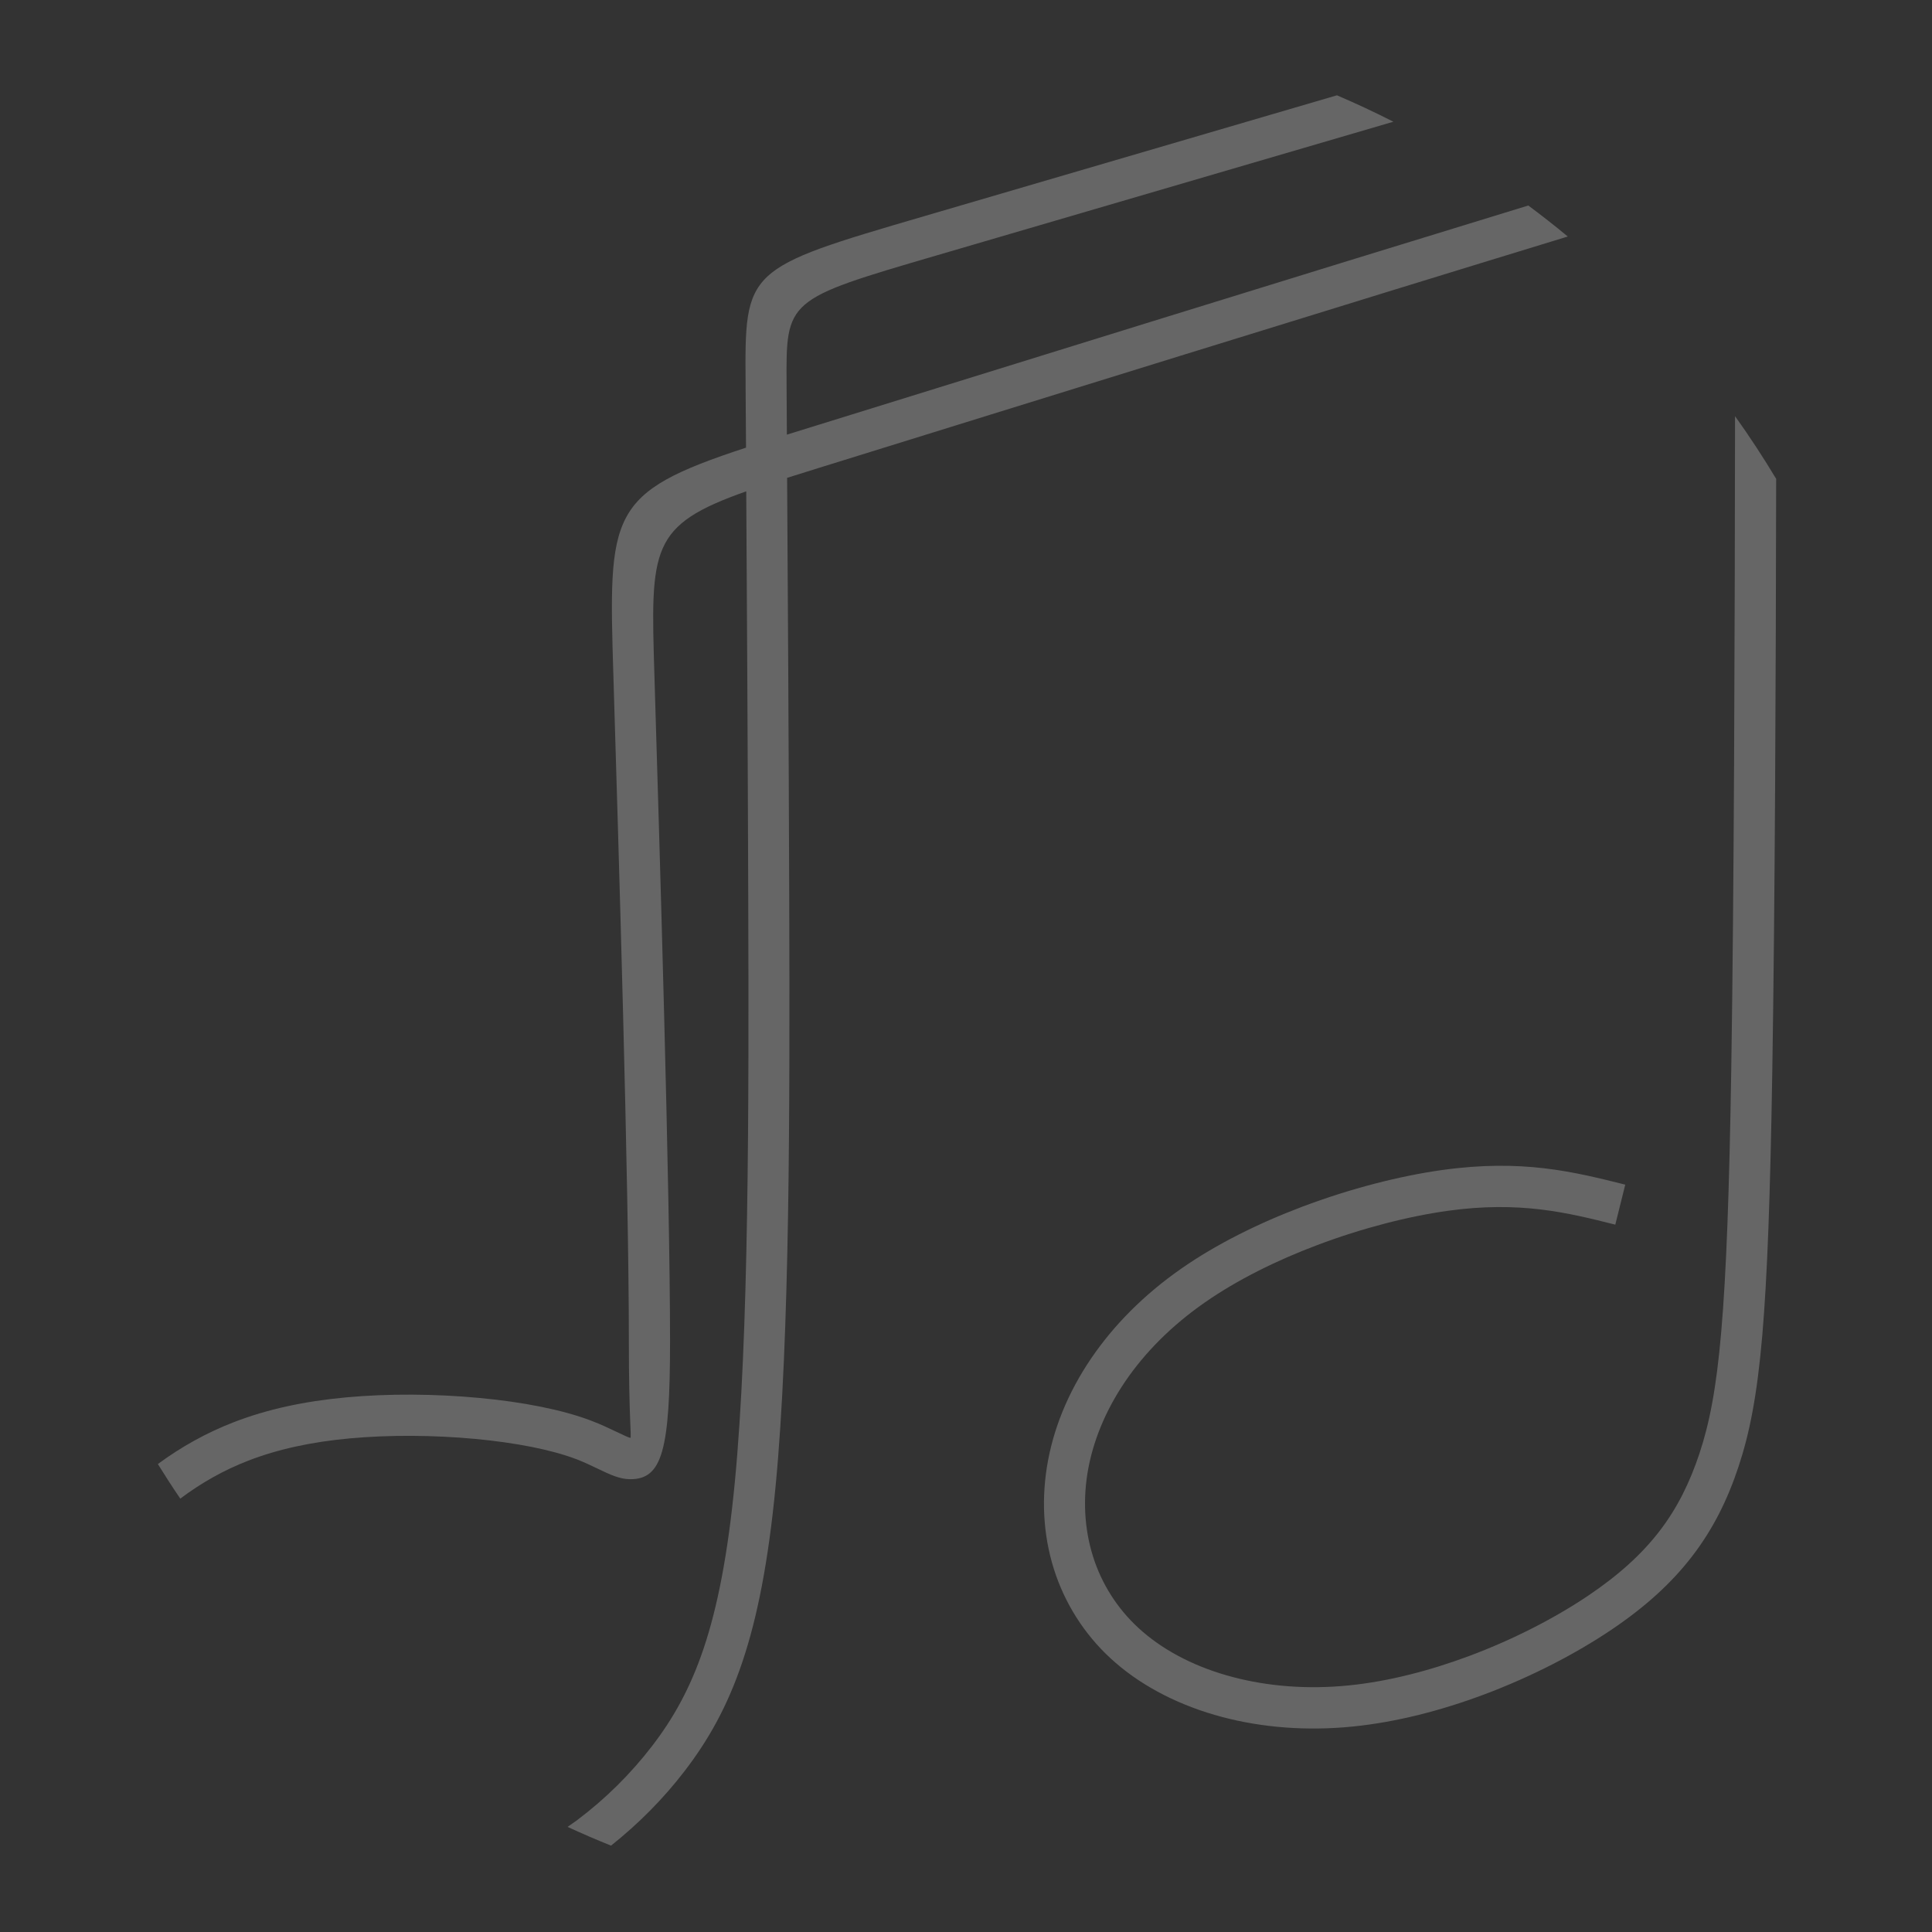 <?xml version="1.0" encoding="utf-8"?>
<!-- Generator: Adobe Illustrator 24.0.1, SVG Export Plug-In . SVG Version: 6.00 Build 0)  -->
<svg version="1.1" id="Layer_1" xmlns="http://www.w3.org/2000/svg" xmlns:xlink="http://www.w3.org/1999/xlink" x="0px" y="0px"
	 viewBox="0 0 521.57 521.57" style="enable-background:new 0 0 521.57 521.57;" xml:space="preserve">
<rect x="0" y="0" width="521.57" height="521.57" fill="#333333" stroke="none"/>
<style type="text/css">
	.st0{display:none;fill:#121213;stroke:#000000;stroke-miterlimit:10;}
	.st1{display:none;fill:#C6C6C6;}
	.st2{display:none;opacity:0.25;fill:#FFFFFF;}
	.st3{display:none;}
	.st4{display:inline;opacity:0.25;fill:#FFFFFF;}
	.st5{display:none;fill:#FFFFFF;fill-opacity:0.2;}
	.st6{display:none;opacity:0.25;}
	.st7{display:inline;fill:#FFFFFF;}
	.st8{display:inline;opacity:0.2;fill:#FFFFFF;enable-background:new    ;}
	.st9{opacity:0.25;}
	.st10{fill:#FFFFFF;}
</style>
<rect class="st0" width="521.57" height="521.57"/>
<circle class="st1" cx="261.05" cy="260.03" r="255.65"/>
<path class="st2" d="M482.72,131.32L336.2,368.7c-5.99-7.22-12.89-13.64-20.6-19.18c-7.48-4.88-15.6-8.5-24.19-10.79L462.37,101
	c-2.61-3.35-5.29-6.63-8.06-9.84L346.55,240.93c-69.07-30.42-143.4-16.25-177.4,34.1c-11.29,16.75-17.66,36.27-18.41,56.46
	c-0.34,11.12-4.53,21.89-11.79,30.33c-7.26,8.44-17.3,14.19-28.16,16.17c-20.22,2.93-39.29,9.85-56.68,20.55
	c-1.98,1.22-3.91,2.49-5.81,3.78c2.26,3.32,4.59,6.58,7,9.79c1.76-1.19,3.55-2.35,5.37-3.46c16.05-9.78,33.63-16.07,52.36-18.72
	c13.66-2.49,26.19-9.64,35.26-20.13c9.08-10.5,14.34-23.91,14.82-37.79c0.53-17.93,6.08-35.29,16.03-50.2
	c19.67-29.17,54.83-44.76,94.32-44.76c21.28,0,43.82,4.53,65.86,13.9l-63.48,88.23c-7.82-0.64-15.65-0.21-23.31,1.29
	c-16.65,3.25-31.81,11.27-43.84,23.21c-12.04,11.94-20.18,27.02-23.55,43.62c-3.37,16.6-1.75,33.66,4.69,49.34
	c6.43,15.67,17.27,28.96,31.34,38.42c18.94,12.71,41.72,17.31,64.12,12.94c22.4-4.37,41.77-17.19,54.54-36.09
	c9.47-14.05,14.5-30.43,14.56-47.37c0.05-15.21-4.01-30.16-11.75-43.37l56.33-91.26c47.48,45.47,62.61,108.28,37.91,153.9
	c7.68-7.32,14.9-15.11,21.62-23.33c9.84-46.41-9.37-100.53-53.07-141.03l83.85-135.84C487.21,139.45,485.02,135.35,482.72,131.32z
	 M329.84,465.22c-8.15,12.07-19.58,21.37-33.07,26.88c-13.49,5.52-28.17,6.91-42.45,4.01s-27.26-9.89-37.53-20.22
	c-10.26-10.33-17.16-23.34-19.95-37.63c-2.79-14.29-1.29-28.93,4.34-42.36c5.63-13.43,15.03-24.77,27.17-32.81
	c12.07-7.99,26.09-12.21,40.57-12.21c0.09,0,0.19,0,0.28,0c14.58,0.05,28.67,4.38,40.76,12.51c16.25,10.96,27.27,27.58,31.02,46.81
	C344.74,429.43,340.78,448.97,329.84,465.22z"/>
<path class="st2" d="M288.43,334.61c-13.05-5.45-27.29-6.9-41.18-4.19c-13.89,2.71-26.53,9.41-36.57,19.37
	c-10.04,9.96-16.83,22.55-19.63,36.4c-2.8,13.85-1.45,28.08,3.92,41.16c5.37,13.07,14.42,24.15,26.16,32.04
	c11.9,8,25.62,12.15,39.65,12.15c4.59,0,9.22-0.45,13.83-1.35c18.69-3.65,34.84-14.35,45.47-30.13c7.9-11.72,12.1-25.39,12.15-39.52
	c0.05-14.13-4.06-27.82-11.89-39.6C312.51,349.17,301.48,340.06,288.43,334.61z M311.88,434.06c-6.81,10.1-16.37,17.88-27.65,22.5
	c-11.28,4.62-23.56,5.79-35.51,3.37c-11.95-2.42-22.81-8.26-31.4-16.9c-8.59-8.64-14.37-19.52-16.7-31.47
	c-2.34-11.95-1.08-24.2,3.62-35.43c4.7-11.23,12.56-20.72,22.72-27.45c10.1-6.69,21.83-10.22,33.94-10.22c0.07,0,0.15,0,0.22,0
	c11.77,0.04,23.17,3.42,33.04,9.77c0.24,0.47,0.59,0.88,1.04,1.18c13.46,9.14,22.61,22.96,25.74,38.91
	C324.1,404.29,320.87,420.54,311.88,434.06z"/>
<g class="st3">
	<path class="st4" d="M461.62,422.13c-1.06-0.57-2.12-1.19-3.14-1.93c-3.98-2.88-8.55-2.69-11.89-2.56
		c-0.66,0.03-1.32,0.05-1.96,0.05c-2.34,0-26.36-1.99-40.95-3.24l-0.37-0.02c-5.32-0.1-21.39-4.89-27.1-7.74
		c-1.2-0.6-2.7-1.39-4.33-2.24c-3.38-1.77-7.21-3.78-10.22-5.12c-5.04-2.24-8.54-4.42-12.59-6.94c-2.07-1.29-4.25-2.64-6.79-4.11
		c-5.36-3.1-10.82-6.08-16.09-8.96c-13.34-7.29-25.94-14.18-37.77-23.09c-13.19-9.93-26.89-18.63-42.15-28.17
		c-1.17-0.73-2.34-1.48-3.5-2.23c-4.44-2.86-9.03-5.81-14.26-7.97c-0.67-0.28-1.48-0.54-2.32-0.81c-0.68-0.21-1.81-0.57-1.98-0.64
		c-3.99-3.57-8.68-5.99-13.21-8.34c-2.8-1.45-5.44-2.81-7.79-4.37c-3.41-2.27-6.81-4.63-10.23-6.99
		c-9.92-6.87-20.18-13.97-31.12-19.44c-17.82-8.91-36.24-18.12-55.04-26.38c-13.42-5.9-26.83-12.76-39.8-19.4
		c-9.98-5.11-20.3-10.39-30.62-15.23c-8.47-3.98-16.41-8.41-23.76-13.21c-0.93,3.81-1.77,7.66-2.52,11.54
		c6.77,4.22,13.95,8.16,21.55,11.73c10.15,4.77,20.38,10,30.28,15.06c13.11,6.71,26.68,13.65,40.4,19.68
		c18.55,8.15,36.84,17.3,54.54,26.14c10.24,5.12,20.16,11.99,29.77,18.63c3.47,2.4,6.93,4.8,10.39,7.1c2.85,1.9,5.9,3.48,8.85,5
		c4.1,2.12,7.97,4.11,10.91,6.75c1.83,1.63,4.17,2.37,6.05,2.96c0.51,0.16,1.01,0.31,1.41,0.47c4.3,1.77,8.28,4.33,12.48,7.04
		c1.2,0.78,2.41,1.55,3.63,2.31c15.03,9.39,28.52,17.96,41.35,27.62c12.48,9.39,26.02,16.8,39.12,23.96
		c5.22,2.85,10.62,5.8,15.86,8.83c2.43,1.4,4.51,2.7,6.48,3.93c4.22,2.62,8.2,5.1,13.95,7.66c2.68,1.19,6.34,3.11,9.57,4.8
		c1.7,0.89,3.27,1.71,4.52,2.34c6.44,3.22,24.03,8.68,31.66,8.91c5.81,0.5,29.96,2.56,38.78,3.12c-2.53,0.59-5.08,1.17-7.67,1.75
		c-3.72,0.84-7.45,1.67-11.16,2.57c-2.07,0.5-4.15,1.07-6.24,1.65c-5.07,1.39-9.86,2.71-14.59,3.02l-1.3,0.09
		c-2.74,0.2-7.33,0.52-9.24-0.33c-3.57-1.6-7.18-3.09-10.79-4.58c-3.38-1.39-6.77-2.79-10.12-4.28l-1.52-0.68
		c-7.24-3.22-14.74-6.55-22.31-9.39c-16.46-6.17-29.74-12.65-40.61-19.79c-5.22-3.43-10.44-7.24-15.49-10.92
		c-7.38-5.38-15.01-10.94-23.07-15.68c-3.71-2.18-7.53-4.11-11.23-5.97c-3.95-1.99-7.68-3.87-11.3-6.04l-5.21-3.13
		c-7.97-4.78-16.2-9.73-24.22-14.71c-13.51-8.4-26.02-15.62-38.25-22.06c-5.65-2.98-11.23-6.52-16.62-9.95
		c-5.52-3.51-11.22-7.13-17.18-10.28c-10.14-5.35-21.24-11.04-33.96-17.4c-3.01-1.51-5.82-3.25-8.79-5.09
		c-1.19-0.74-2.38-1.48-3.62-2.22c-1.88-1.13-3.76-2.25-5.63-3.36c-6.19-3.67-12.03-7.13-17.79-11.15c-3.57-2.49-7.5-4.72-12.01-6.8
		l-2.43-1.11c-3.96-1.81-7.7-3.51-11.24-5.61c-2.02-1.2-4.05-2.42-6.09-3.65c-5.86-3.54-11.93-7.21-18.16-10.33
		c-3.16-1.58-6.44-2.64-9.62-3.67c-2.22-0.72-4.31-1.42-6.27-2.24c-0.83,5.85-1.47,11.76-1.9,17.74c0.66-0.22,1.27-0.37,1.66-0.37
		c2.46,0,4.52-1.61,5.25-3.82c2.09,0.7,4.11,1.41,5.9,2.31c4.6,2.3,9.21,4.99,13.74,7.7c-0.35,0.47-0.65,0.98-0.84,1.57
		c-0.95,2.92,0.64,6.06,3.56,7.01c4.53,1.48,7.39,3.51,7.45,5.29c0.17,4.64-0.61,6.24-4.91,10.06c-2.79,2.48-5.7,4.87-8.71,6.71
		c-0.35-1.08-0.71-2.19-0.83-2.76c-0.98-4.47-2.87-7.81-4.69-11.04l-0.77-1.38c-2.81-5.05-8.72-7.47-13.47-9.41
		c-1.47-0.6-2.84-1.17-3.87-1.7c-0.09,2.78-0.15,5.58-0.15,8.38c0,1.24,0.03,2.47,0.05,3.71c1.24,0.51,2.72,1.11,4.06,1.78
		c-0.18,1.44,0.2,2.96,1.18,4.18c2.52,3.13,3.77,4.77,4.62,7.8l0.23,0.84c0.33,1.2,0.67,2.37,1.05,3.51
		c-0.87,0.13-1.73,0.23-2.05,0.1c-0.93-0.56-1.86-1.1-2.79-1.64c-2.08-1.21-4.02-2.41-5.81-3.74c0.3,4.69,0.72,9.35,1.27,13.96
		c0.52,0.3,1.04,0.61,1.56,0.92c2.09,1.27,4.26,1.66,6.3,1.66c1.85,0,3.59-0.32,5.07-0.59c0.63-0.11,1.24-0.23,1.82-0.3
		c9.17-1.08,16.93-7.02,23.31-12.69c5.86-5.21,8.97-9.74,8.63-18.78c-0.02-0.6-0.08-1.23-0.2-1.87c0.34,0.16,0.68,0.31,1.02,0.47
		l2.38,1.09c3.91,1.8,7.28,3.71,10.3,5.82c6.09,4.26,12.39,7.99,18.49,11.6c1.85,1.1,3.71,2.2,5.57,3.32
		c1.19,0.72,2.35,1.44,3.49,2.15c3.05,1.89,6.21,3.85,9.68,5.59c12.64,6.32,23.68,11.98,33.74,17.29
		c5.56,2.94,10.83,6.28,16.41,9.83c5.58,3.55,11.35,7.22,17.41,10.4c12,6.31,24.28,13.4,37.56,21.66c8.09,5.03,16.37,10,24.37,14.8
		l5.2,3.12c3.97,2.39,8.07,4.45,12.03,6.44c3.7,1.86,7.19,3.62,10.59,5.62c7.59,4.47,15,9.87,22.16,15.09
		c5.15,3.76,10.48,7.64,15.93,11.22c0.4,0.26,0.83,0.52,1.24,0.78c-4.07,2.39-8.31,6.09-10.38,9.31c-3.28,5.11-2.2,11.53-1.4,16.23
		l0.25,1.54c2.47,16.08,22.53,26.72,31.04,30.55c4.58,2.06,8.92,3.09,13.11,3.09c2.54,0,5.03-0.38,7.48-1.13
		c0.47-0.14,0.92-0.27,1.35-0.38c1.98-0.54,4.22-1.16,6.65-3.05c0.92-0.71,1.75-1.53,2.49-2.24c0.6-0.59,1.42-1.39,1.81-1.62
		c5.15-3.02,10.75-10.02,11.01-17.04c0.08-2.25-0.19-4.32-0.71-6.23c0.19,0.08,0.38,0.17,0.57,0.25l1.52,0.68
		c3.44,1.53,6.91,2.97,10.39,4.4c3.51,1.45,7.02,2.9,10.5,4.46c2.69,1.2,5.89,1.53,8.95,1.53c2,0,3.93-0.14,5.62-0.26l1.22-0.08
		c5.86-0.38,11.43-1.91,16.82-3.39c1.98-0.54,3.94-1.09,5.9-1.56c3.66-0.88,7.33-1.71,11-2.53c3.58-0.81,7.19-1.64,10.82-2.51
		C452.28,433.42,457.08,427.88,461.62,422.13z M325.34,456.24c-10.28-4.62-21.62-12.25-24.2-20.34c0.45,0.12,0.92,0.2,1.4,0.2
		c0.69,0,1.38-0.01,2.05-0.03c3.12-0.07,4.83-0.05,6.32,0.93c8.35,5.57,16.86,12.31,19.25,20.89
		C328.64,457.55,327.04,457.01,325.34,456.24z M348.03,451.46c-1.55,0.91-2.82,2.15-3.94,3.24c-0.52,0.51-1.03,1.02-1.55,1.43
		c-0.36,0.28-0.71,0.46-1.19,0.63c-2.63-12.92-13.57-21.87-24.27-29.01c-4.46-2.97-9.04-2.87-12.72-2.8
		c-0.6,0.01-1.2,0.03-1.82,0.03c-1.01,0-1.93,0.29-2.75,0.75c0.06-0.69,0.19-1.28,0.44-1.66c1.47-2.29,6.13-5.89,8.74-6.76
		c1.26-0.42,2.25-1.26,2.91-2.3c8.99,4.88,19.21,9.46,30.95,13.87c0.5,0.19,1.01,0.4,1.51,0.59c0.36,0.74,0.86,1.43,1.55,1.97
		c5.53,4.35,7.82,7.99,7.66,12.14C353.48,445.93,350.69,449.9,348.03,451.46z"/>
	<path class="st4" d="M58.64,112.89c5,3.49,10.32,6.61,15.47,9.62c3.48,2.04,7.08,4.15,10.46,6.31c1.96,1.25,3.94,2.73,6.03,4.3
		c3.87,2.89,7.87,5.88,12.41,7.92c16.25,7.28,32.14,16.5,47.51,25.41c9.81,5.69,19.95,11.57,30.16,16.94
		c8.85,4.65,17.9,9.26,26.65,13.71c14.34,7.3,29.17,14.84,43.4,22.75c12.38,6.88,25.23,13.18,37.67,19.28
		c10.62,5.21,21.6,10.6,32.15,16.27c9.41,5.07,19.25,9.46,28.76,13.72c9.9,4.42,20.13,9,29.7,14.26
		c6.47,3.56,12.98,7.55,19.27,11.42c11.45,7.04,23.29,14.31,35.99,19.67c6.93,2.93,14.01,5.68,20.84,8.34
		c5.66,2.2,11.32,4.4,16.94,6.72c3.88,1.6,7.51,3.51,11.36,5.54c1.85,0.97,3.71,1.95,5.61,2.9c2.94,1.47,5.63,3.82,8.35,6.46
		c0.14,0.64,0.41,1.27,0.8,1.85c1.16,1.74,2.14,3.47,3.03,5.19c1.71-4.68,3.27-9.42,4.71-14.22c-3.53-3.46-7.25-6.88-11.91-9.22
		c-1.83-0.91-3.62-1.86-5.4-2.8c-3.91-2.06-7.95-4.18-12.31-5.98c-5.69-2.34-11.42-4.57-17.14-6.8c-6.77-2.63-13.76-5.36-20.55-8.23
		c-11.92-5.03-23.4-12.08-34.5-18.9c-6.4-3.93-13.03-8-19.73-11.69c-9.97-5.48-20.42-10.15-30.52-14.67
		c-9.33-4.17-18.98-8.48-28.03-13.35c-10.73-5.78-21.81-11.21-32.52-16.47c-12.31-6.04-25.04-12.28-37.17-19.02
		c-14.41-8.01-29.33-15.6-43.76-22.94c-8.72-4.44-17.74-9.03-26.52-13.65c-10-5.26-20.04-11.08-29.76-16.71
		c-15.62-9.06-31.77-18.42-48.54-25.94c-3.42-1.53-6.76-4.03-10.3-6.68c-2.16-1.62-4.4-3.29-6.7-4.76
		c-3.56-2.28-7.26-4.44-10.84-6.53c-4.96-2.9-10.08-5.9-14.72-9.14c-0.74-0.52-1.47-1.04-2.21-1.56c-2.34,2.87-4.63,5.79-6.85,8.77
		C56.85,111.62,57.74,112.26,58.64,112.89z"/>
</g>
<path class="st2" d="M454.74,393.19l29.47-29.57c1.82-1.81,3.26-3.96,4.25-6.32c0.98-2.37,1.49-4.91,1.49-7.47s-0.51-5.1-1.49-7.47
	c-0.99-2.37-2.43-4.52-4.25-6.32l-17.92-17.92c-1.55-1.54-3.37-2.79-5.37-3.67l14.16-14.24c1.84-1.75,3.31-3.84,4.33-6.17
	c1.01-2.32,1.56-4.83,1.59-7.36c0.02-2.56-0.47-5.1-1.44-7.46c-0.97-2.37-2.4-4.52-4.21-6.33l-17.92-17.92
	c-3.66-3.65-8.62-5.71-13.8-5.71c-5.17,0-10.14,2.05-13.8,5.71l-56.35,56.8L239.91,178.18l56.62-56.44
	c3.65-3.66,5.71-8.62,5.71-13.8c0-5.17-2.05-10.14-5.71-13.8l-17.92-17.92c-3.66-3.63-8.6-5.66-13.75-5.66
	c-5.15,0-10.09,2.04-13.75,5.66l-13.98,14.33c-0.95-1.99-2.22-3.8-3.76-5.38l-17.92-17.92c-3.66-3.65-8.62-5.71-13.8-5.71
	s-10.14,2.05-13.8,5.71l-29.39,29.74l-27.86-27.95c-1.22-1.12-2.82-1.74-4.48-1.74c-1.66,0-3.26,0.62-4.48,1.74l-53.75,54.2
	c-0.61,0.59-1.09,1.3-1.42,2.09c-0.32,0.79-0.48,1.63-0.46,2.48c-0.01,0.85,0.16,1.69,0.48,2.47c0.32,0.78,0.8,1.5,1.4,2.09
	l27.32,27.86l-29.56,29.56c-3.65,3.66-5.71,8.62-5.71,13.8c0,5.17,2.05,10.14,5.71,13.8l17.92,17.92c1.59,1.52,3.4,2.79,5.38,3.76
	l-14.33,13.98c-1.82,1.79-3.26,3.92-4.25,6.28c-0.98,2.35-1.49,4.88-1.49,7.43c-0.02,2.56,0.47,5.1,1.44,7.46
	c0.97,2.37,2.4,4.52,4.2,6.33l17.92,17.92c1.81,1.82,3.96,3.26,6.32,4.25c2.37,0.99,4.91,1.49,7.47,1.49c2.56,0,5.1-0.51,7.47-1.49
	c2.37-0.99,4.52-2.43,6.32-4.25l56.35-56.8l133.58,133.58l-56.62,56.44c-3.65,3.66-5.71,8.62-5.71,13.8s2.05,10.14,5.71,13.8
	l17.92,17.92c1.81,1.81,3.96,3.24,6.33,4.21c2.37,0.97,4.91,1.46,7.46,1.44c2.55,0.03,5.07-0.46,7.43-1.43
	c2.35-0.97,4.49-2.4,6.28-4.22l14.24-14.15c0.89,2,2.13,3.82,3.67,5.37l17.92,17.92c1.79,1.81,3.93,3.24,6.28,4.21
	c2.36,0.97,4.88,1.46,7.43,1.43c2.56,0.02,5.1-0.47,7.46-1.44s4.52-2.4,6.33-4.21l29.57-29.56l14.03,14.03
	c3.65-2.51,7.23-5.11,10.74-7.8l-16.08-16.08l44.79-44.79l16.43,16.43c2.64-3.33,5.19-6.72,7.66-10.18L454.74,393.19z M81.07,127.83
	l44.79-44.79l23.65,23.47l-44.79,44.79L81.07,127.83z M74.62,208.46c-1.16-1.2-1.81-2.81-1.81-4.48c0-1.67,0.65-3.28,1.81-4.48
	L197.26,76.58c1.22-1.2,2.86-1.88,4.57-1.88c0.85-0.01,1.69,0.16,2.47,0.48c0.78,0.32,1.5,0.8,2.09,1.4l17.92,17.92
	c1.12,1.22,1.74,2.82,1.74,4.48c0,1.66-0.62,3.26-1.74,4.48L101.76,225.93c-0.6,0.62-1.32,1.1-2.11,1.44
	c-0.79,0.33-1.64,0.51-2.5,0.51c-0.86,0-1.71-0.17-2.5-0.51c-0.79-0.33-1.51-0.82-2.11-1.44v0.45L74.62,208.46z M110.45,289.63
	c-1.2,1.16-2.81,1.81-4.48,1.81c-1.67,0-3.28-0.65-4.48-1.81l-17.92-17.92c-1.18-1.19-1.84-2.8-1.84-4.48
	c0-1.68,0.66-3.29,1.84-4.48l26.88-26.88l122.92-123.19l26.88-26.88c1.2-1.16,2.81-1.81,4.48-1.81c1.67,0,3.28,0.65,4.48,1.81
	l17.92,17.92c1.16,1.2,1.81,2.81,1.81,4.48c0,1.67-0.65,3.28-1.81,4.48L110.45,289.63z M185.35,232.47l44.79-44.79l134.39,133.31
	l-44.8,44.79L185.35,232.47z M289.45,467.82c-1.2,1.16-2.81,1.81-4.48,1.81s-3.28-0.65-4.48-1.81l-17.92-17.92
	c-1.16-1.2-1.81-2.81-1.81-4.48c0-1.67,0.65-3.28,1.81-4.48l176.58-176.58c0.58-0.63,1.29-1.13,2.07-1.47
	c0.79-0.34,1.64-0.51,2.5-0.5c0.85-0.01,1.69,0.16,2.47,0.48c0.78,0.32,1.5,0.8,2.09,1.4l17.92,17.92c0.62,0.59,1.1,1.3,1.42,2.09
	c0.33,0.79,0.48,1.63,0.46,2.48c0.01,0.85-0.16,1.69-0.48,2.47c-0.32,0.78-0.8,1.5-1.4,2.09l-26.88,26.88l-61.19,61.28
	L289.45,467.82z M352.61,476.87c-1.22,1.12-2.82,1.74-4.48,1.74c-1.66,0-3.26-0.62-4.48-1.74l-17.92-17.92
	c-1.18-1.19-1.84-2.8-1.84-4.48c0-1.68,0.66-3.29,1.84-4.48l122.38-122.47c1.25-1.21,2.92-1.88,4.66-1.88
	c1.71,0.01,3.35,0.68,4.57,1.88l17.92,17.92c0.6,0.6,1.08,1.31,1.4,2.09c0.32,0.78,0.49,1.63,0.48,2.47
	c-0.03,0.83-0.22,1.65-0.58,2.41c-0.35,0.75-0.86,1.43-1.49,1.98l-0.36-0.18L352.61,476.87z"/>
<path class="st5" d="M499.02,166.44v121.29h-57.13v-35.7v-99.97v-21.42h39.66c-4.34-7.39-9.05-14.53-14.09-21.42h-36.28
	c-2.84,0-5.57,1.13-7.57,3.14c-2.01,2.01-3.14,4.73-3.14,7.57v2.45c-7.52-3.87-15.41-6.96-22.98-11.6
	c-0.15-0.12-0.29-0.23-0.45-0.33c-15.88-8.65-26.9-12.76-32.25-17.85c-5.34-5.09-8.59-12.03-8.59-33.36
	c0-14.55,0.05-26.76-3.79-37.6c-0.06-0.16-0.13-0.32-0.19-0.48c-15.64-5.97-32.02-10.45-48.96-13.27
	c-7.8,4.57-14.45,11.6-19.36,20.11c-8.88,15.36-13.39,35.8-13.39,59.8c0,8.53,1.85,15.41,4.02,21.42h-25.44
	c-26.75,0-49.99,17.97-49.99,42.85v99.97c0,24.87,23.23,42.85,49.99,42.85h142.82c10.47,0,20.35-2.75,28.56-7.59v11.16
	c0,2.84,1.13,5.56,3.14,7.57c2.01,2.01,4.73,3.14,7.57,3.14h78.55c0.77,0,1.54-0.09,2.28-0.25c3.06-15.82,4.69-32.15,4.69-48.87
	C516.7,227,510.43,195.43,499.02,166.44z M420.47,252.03c0,11.57-10.72,21.42-28.56,21.42H249.09c-17.84,0-28.56-9.85-28.56-21.42
	v-99.97c0-11.57,10.72-21.42,28.56-21.42l42.85,0c2.1,0.01,4.15-0.6,5.9-1.75c1.75-1.15,3.13-2.79,3.96-4.71s1.08-4.05,0.72-6.11
	c-0.36-2.06-1.33-3.98-2.77-5.5c0,0-7.81-7.93-7.81-24.77c0-21.22,4.34-38.27,10.6-49.09c6.26-10.82,13.18-15.17,21.53-15.17
	c3.47,0,4.78,0.66,5.58,1.23c0.8,0.57,1.65,1.43,2.57,4.02c1.84,5.18,2.57,16.23,2.57,30.46c0,23.89,4.86,39.03,15.17,48.87
	c10.32,9.84,22.51,13.41,36.82,21.2v-0.11c10.97,6.64,21.18,10.48,27,13.84c2.96,1.71,4.64,3.22,5.47,4.35
	c0.83,1.14,1.23,2.01,1.23,4.69V252.03z"/>
<path class="st2" d="M436.28,298.21l-1.94-2.18c-3.46-4.1-13.07-16.54-16.12-25.06c-3.07-8.69-8.25-16.49-15.07-22.7
	c-6.82-6.21-15.07-10.63-24.02-12.88c5.45-27.41,2.81-29.87,0-32.48c-1.13-1.05-2.51-1.8-4-2.18c-1.5-0.38-3.06-0.38-4.56,0
	c-9.65,2.18-42.88,25.49-50.74,44.4c-2.05,4.97-8.5,10.35-15.93,16.56c-13.94,11.74-33.09,27.76-40.55,56.49
	c-2.33,8.72-12.53,18.78-25.34,31.42c-28.51,27.81-68.63,67.2-80.97,145.2c5.17,2.17,10.42,4.17,15.76,6
	c11.08-75.26,49.46-112.87,76.69-139.46c14.66-14.42,26.28-25.73,29.74-39.11c6.12-23.57,21.59-36.49,35.21-47.93
	c9.11-7.6,16.97-14.16,20.59-22.85c3.99-9.56,19.19-22.31,29.76-29.43c-0.87,5.56-2.18,12.29-3.44,18.24l-1.98,9.02l9.19,0.89
	c7.59,0.65,14.84,3.46,20.88,8.09c6.05,4.63,10.65,10.9,13.26,18.05c3.51,9.87,11.98,21.33,16.43,26.93
	c-2.46,6.54-10.89,21.13-24.38,22.11c-3.49,0.19-6.9,1.09-10.03,2.63c-3.13,1.55-5.92,3.71-8.18,6.37
	c-10,11.66-8.82,30.13-8.71,32.2v0.68l0.15,0.68c15.25,60.13,13.07,67.76-1.74,117.37c-0.44,1.49-0.84,2.95-1.23,4.41
	c6.98-3.35,13.78-7.01,20.39-10.96c12.54-43.27,13.34-56.75-1.12-114.11c-0.2-4.36,0.31-14.4,4.81-19.61
	c0.86-0.99,1.91-1.78,3.09-2.34c1.18-0.56,2.47-0.87,3.77-0.9c25.99-1.79,40.33-31.18,40.33-40.55V298.21z"/>
<g class="st6">
	<path class="st7" d="M315.62,437.44c-44.34-22.18-95.12,18.37-97.26,20.11c-0.84,0.68-1.53,1.51-2.05,2.46
		c-0.51,0.95-0.84,1.99-0.95,3.06c-0.11,1.07-0.01,2.15,0.29,3.19c0.31,1.03,0.81,1.99,1.49,2.83c0.68,0.84,1.51,1.53,2.46,2.05
		c0.95,0.51,1.99,0.84,3.06,0.95c1.07,0.11,2.15,0.01,3.19-0.29c1.03-0.31,1.99-0.81,2.83-1.49c0.44-0.35,44.62-35.67,79.61-18.17
		c6.64,3.31,10.02,8.93,10.63,17.67c0.78,11.21-3.32,25.21-9.77,38.99c6.75-1.46,13.39-3.18,19.93-5.16
		c4.42-12.16,6.89-24.25,6.14-34.97C334.22,454.17,327.43,443.36,315.62,437.44z"/>
	<path class="st7" d="M101.8,462.89c-1.4-33.87,3.64-66.03,15.66-85.15c7.12-11.29,15.66-16.47,26.14-15.88
		c7.76,0.46,12.83,2.77,15.56,7.08c5.99,9.52,0.81,27.45-1.7,33.55c-0.84,2.02-0.83,4.29,0.01,6.31c0.84,2.02,2.45,3.62,4.47,4.46
		s4.29,0.83,6.31-0.01c2.02-0.84,3.62-2.45,4.46-4.47c1.24-3.05,11.96-30.22,0.46-48.54c-3.9-6.21-12-13.81-28.54-14.77
		c-16.54-0.96-30.74,7.19-41.03,23.53c-11.94,18.97-17.94,48.38-18.32,80.22C90.59,454,96.11,458.56,101.8,462.89z"/>
</g>
<g class="st3">
	<path class="st8" d="M474.79,372.59c-9.41-11.4-21.5-20.79-36.28-28.84c-3.36-2.01-6.72-3.35-10.75-4.69
		c1.34-3.35,2.69-6.71,4.03-10.06c6.05-17.44,9.41-34.2,10.08-50.96c0.67-16.76-2.02-32.19-8.06-45.6
		c-6.05-14.08-14.78-26.15-26.88-34.87c-11.42-8.72-25.53-14.08-40.99-15.42c-14.78-1.34-30.23,0.67-46.36,6.04
		c-15.45,5.36-30.91,13.41-45.69,24.14c-14.78,11.4-28.89,24.81-40.31,40.91c-11.42,16.09-20.83,32.86-27.55,50.29
		c-6.05,17.44-9.41,34.2-10.08,50.97c-0.67,16.76,2.02,32.19,8.06,45.6c0.67,2.01,2.02,4.02,2.69,6.04
		c-0.67,1.34-1.34,2.68-2.02,4.02c-6.05,14.08-8.06,28.84-6.05,42.92c2.02,14.75,8.06,28.16,17.47,40.24
		c6.95,8.42,15.38,15.74,25.27,22.24c6.21,0.45,12.48,0.69,18.81,0.69c4.75,0,9.46-0.14,14.15-0.4c-5.25-1.87-10.34-4.01-15.22-6.44
		c-24.19-12.07-39.64-30.18-45.02-50.96c0.67-0.67,1.34-1.34,2.69-2.01c1.34-0.67,2.69-2.01,3.36-2.68c2.69-1.34,4.7-3.35,7.39-4.69
		l0.67-0.67c0,0,0.67,0,0.67-0.67l2.02-0.67c0.67,0,1.34-0.67,2.02-0.67c0.67,0,1.34-0.67,2.02-0.67c1.34-0.67,2.69-1.34,4.03-2.01
		l2.02-0.67h0.67c0.67,0,0.67,0,1.34-0.67c5.38-2.01,11.42-3.35,16.8-4.69l2.02-0.67h1.34h1.34c1.34,0,2.69-0.67,4.03-0.67
		l4.03-0.67c0.67,0,1.34,0,2.02,0h2.02c6.05-0.67,11.42-0.67,17.47,0h1.34h0.67c0.67,0,1.34,0,2.02,0l4.03,0.67
		c1.34,0,2.02,0,3.36,0.67h0.67h2.02c0.67,0,0.67,0,1.34,0h1.34l4.03,0.67c0.67,0,0.67,0,1.34,0h1.34l2.02,0.67l2.02,0.67h1.34
		c0.67,0,0.67,0,1.34,0l2.69,0.67l1.34,0.67c2.69,0.67,5.38,1.34,8.06,2.68l4.03,1.34c0.67,0,1.34,0.67,2.02,0.67l2.02,0.67
		c6.05,1.34,12.09,2.68,18.14,4.02h2.02c0.67,0,1.34,0,2.02,0c1.34,0,3.36,0,4.7,0.67c0.67,0,1.34,0,2.02,0s1.34,0,2.69,0
		c1.34,0,3.36,0,4.7,0c3.36,0,6.05,0,9.41-0.67c1.34,0,3.36,0,4.7-0.67c1.34,0,3.36-0.67,4.7-0.67c0.67,0,1.34,0,2.02-0.67h1.34
		h1.34c0.67,0,1.34-0.67,2.02-0.67c0.67,0,1.34-0.67,2.02-0.67c0.67,0,1.34-0.67,2.02-0.67l1.34-0.67c0.67,0,0.67,0,1.34-0.67
		c0.67,0,1.34-0.67,2.02-0.67l2.02-0.67c0.67,0,1.34-0.67,2.02-0.67c0.67,0,0.67,0,1.34-0.67l1.34-0.67
		c1.34-0.67,2.69-1.34,4.03-2.01c2.69-1.34,5.38-2.68,8.06-4.69c5.37-3.35,10.75-6.71,15.45-10.73c4.7-4.02,9.41-8.05,13.44-12.74
		c0.67-1.34,2.02-2.01,2.69-3.35c0.67-1.34,2.02-2.68,2.69-3.35c0.03-0.06,0.08-0.12,0.11-0.18c-1.94,1.74-4.32,3.04-6.16,4.88
		c-4.7,3.35-9.41,6.71-14.78,9.39c-4.7,2.68-10.08,5.36-15.45,8.05c-2.69,1.34-5.38,2.01-8.06,3.35c-1.34,0.67-2.69,0.67-4.03,1.34
		l-0.67,0.67h-0.67c-0.67,0-1.34,0.67-2.02,0.67l-2.02,0.67c-0.67,0-1.34,0.67-2.02,0.67h-1.34h-1.34c-0.67,0-1.34,0.67-2.02,0.67
		c-2.69,0.67-5.38,1.34-8.06,2.01c-2.69,0.67-5.38,0.67-8.06,1.34c-0.67,0-1.34,0-2.02,0c-0.67,0-1.34,0-2.02,0h-2.02
		c-0.67,0-1.34,0-2.02,0c-1.34,0-2.69,0-4.03,0c-0.67,0-1.34,0-2.02,0s-1.34,0-2.02,0c-1.34,0-2.69,0-4.03,0c-0.67,0-1.34,0-2.02,0
		h-2.02h-1.34c-0.67,0-0.67,0-1.34,0h-2.02c-0.67,0-1.34,0-2.02,0c-0.67,0-1.34,0-2.02,0h-2.02c-0.67,0-1.34,0-2.02-0.67l-2.02-0.67
		c-0.67,0-0.67,0-1.34,0h-1.34l-2.02-1.34c-0.67,0-1.34-0.67-2.02-0.67l-2.69-0.67l-2.02-0.67c-2.69-0.67-6.05-1.34-8.73-2.01
		l-4.03-0.67c-0.67,0-0.67,0-1.34,0h-1.34l-2.02-0.67l-2.02-0.67h-0.67c-0.67,0-0.67,0-1.34,0l-5.38-0.67h-1.34
		c-0.67,0-0.67,0-1.34,0h-2.02c-1.34,0-3.36,0-4.7,0h-4.7c-0.67,0-1.34,0-2.02,0h-2.02c-6.05,0-12.09,0.67-18.14,1.34h-2.02
		c-0.67,0-1.34,0-2.02,0.67l-4.7,0.67c-1.34,0-2.69,0.67-4.7,0.67h-1.34h-1.34l-2.02,0.67c-1.34,0-2.02,0.67-3.36,0.67
		c-4.7,1.34-9.41,3.35-13.44,5.36c-0.67,0-1.34,0.67-2.02,0.67l-2.02,0.67c-1.34,0.67-2.69,1.34-4.03,2.01
		c-0.67,0.67-1.34,0.67-2.02,1.34c-0.67,0.67-1.34,0.67-2.02,1.34l-2.02,1.34l-0.67,0.67l-0.67,0.67c-2.69,1.34-4.7,3.35-7.39,5.36
		c-1.34,0.67-2.02,2.01-3.36,2.68c-0.67,0.67-1.34,1.34-2.02,2.01c-1.34-2.01-2.02-3.35-2.02-5.36c-1.34-10.06,0-20.79,3.36-30.18
		c2.02-4.69,4.03-10.06,6.72-14.75c4.7-8.05,11.42-16.09,19.48-23.47c4.03-3.35,7.39-6.71,12.09-10.06
		c6.72-4.69,13.44-9.39,21.5-12.74c17.47-8.72,36.95-14.75,57.78-17.44c25.53-4.02,51.06-2.01,73.91,4.69
		c4.7,1.34,9.41,2.68,13.44,4.69c3.36,1.34,6.72,2.68,10.08,4.69c20.16,10.73,34.94,24.81,42.33,41.58v0.67
		c-0.67,0.67-0.67,0.67-1.34,1.34c-0.35,0.17-0.65,0.39-0.93,0.63c0.24,0.73,0.47,1.46,0.7,2.22c4-5.93,7.74-12.04,11.24-18.31
		C480.73,380.91,477.97,376.67,474.79,372.59z M288.68,321.63c-1.34,0.67-2.69,2.01-3.36,2.68c-0.67,0.67-1.34,1.34-2.02,1.34
		c-0.67,0.67-1.34,1.34-2.02,1.34c-1.34,1.34-2.02,2.01-3.36,3.35c-2.02,2.01-4.03,4.69-6.05,6.71c-0.67,1.34-2.02,2.68-2.69,4.02
		c-0.67,1.34-2.02,2.68-2.69,4.02c-0.67,0.67-0.67,1.34-1.34,2.01l-0.67,0.67l-0.67,2.68c-12.09,6.71-22.84,14.08-31.58,22.8
		c-6.72,6.04-12.09,12.07-16.8,18.78c-3.36-10.73-5.38-23.47-5.38-36.21c0.67-30.85,13.44-64.38,34.94-93.21
		c21.5-28.84,49.72-50.29,79.28-60.35c25.53-8.72,49.72-7.38,68.53,3.35c0,0,0,0,0,0.67c0,1.34,0,2.01-0.67,3.35
		c0,1.34-0.67,2.68-0.67,4.02c-0.67,2.68-1.34,6.04-2.02,8.72v1.34c0,0.67,0,0.67,0,1.34l-0.67,2.01c0,0.67-0.67,1.34-0.67,2.01
		c0,0.67-0.67,1.34-0.67,2.01c-0.67,1.34-1.34,2.68-1.34,4.02l-0.67,2.01c0,0.67-0.67,1.34-0.67,2.01
		c-2.69,5.36-5.38,10.06-8.73,15.42l-1.34,2.01l-0.67,0.67l-0.67,0.67c-0.67,1.34-2.02,2.68-2.69,3.35l-2.69,3.35
		c-0.67,0.67-0.67,1.34-1.34,1.34l-2.69,1.34c-4.03,4.69-8.06,8.72-12.09,12.07l-1.34,1.34c-0.67,0.67-1.34,0.67-1.34,1.34
		l-3.36,2.68c-0.67,0.67-2.02,1.34-2.69,2.01l-0.67,0.67l-2.02,1.34l-0.67,0.67l-0.67,0.67l-3.36,2.68l-0.67,0.67l-2.02,0.67
		l-2.02,1.34l-2.02,1.34l-0.67,0.67l-0.67,0.67l-4.03,2.01c-2.69,1.34-4.7,2.68-7.39,4.02l-4.03,2.01
		c-0.67,0.67-1.34,1.34-2.02,1.34l-2.02,1.34c-5.38,3.35-10.75,6.71-15.45,10.06l-2.02,1.34
		C290.02,320.96,289.35,320.96,288.68,321.63z M414.32,335.04c-8.06-2.68-16.8-4.69-25.53-6.04c-18.81-2.68-37.63-2.68-57.11,0
		c-13.44,2.01-26.88,5.36-39.64,9.39c0,0,0-0.67,0.67-0.67c0.67-0.67,0.67-1.34,1.34-1.34c0.67-0.67,0.67-1.34,1.34-1.34
		c0.67-0.67,2.02-2.01,2.69-2.68c0.67-0.67,1.34-0.67,1.34-1.34l1.34-1.34l0.67-0.67l0.67-0.67l1.34-1.34
		c0.67-0.67,1.34-0.67,1.34-1.34c0.67-0.67,1.34-0.67,1.34-1.34l2.02-1.34c0.67-0.67,1.34-0.67,2.02-1.34l2.02-1.34l0.67-0.67
		l0.67-0.67l2.02-1.34c0.67-0.67,1.34-0.67,2.02-1.34l4.03-2.01c2.69-1.34,5.38-3.35,8.06-4.69l3.36-2.68l0.67-0.67l0.67-0.67
		l2.02-1.34l2.02-1.34l0.67-0.67l0.67-0.67l3.36-2.68l0.67-0.67l0.67-0.67l2.02-1.34c1.34-1.34,2.02-2.01,3.36-3.35l3.36-3.35
		c0.67-0.67,1.34-1.34,1.34-1.34l1.34-1.34c4.03-4.02,8.06-8.72,12.09-14.08l1.34-2.01c0.67-0.67,0.67-1.34,1.34-2.01l2.69-4.02
		c0.67-1.34,1.34-2.68,2.69-4.02l0.67-0.67l0.67-0.67l1.34-2.01c2.69-5.36,5.38-10.73,7.39-16.76c0-0.67,0.67-1.34,0.67-2.01
		l0.67-2.01c0.67-1.34,0.67-2.68,1.34-4.02c0-0.67,0.67-1.34,0.67-2.01c0-0.67,0.67-1.34,0.67-2.01l0.67-2.01c0-0.67,0-0.67,0-1.34
		v-1.34c0.67-2.68,1.34-6.04,1.34-8.72c1.34-2.68,1.34-4.02,2.02-6.04c0-0.67,0-2.01,0-2.68c1.34,0.67,3.36,2.01,4.7,3.35
		c19.48,14.08,29.56,38.89,28.89,69.07C427.09,297.49,422.39,316.26,414.32,335.04z"/>
	<path class="st8" d="M468.19,403.93c0.18-0.17,0.39-0.31,0.56-0.49c1-0.5,1.63-1.36,2.43-2.05c-0.14-0.43-0.28-0.88-0.42-1.3
		C470.12,401.37,468.88,402.65,468.19,403.93z"/>
</g>
<g class="st3">
	<path class="st8" d="M306.61,483.57c3.82,8.53,13.83,12.34,22.36,8.52c8.53-3.82,12.34-13.83,8.52-22.36
		c-3.82-8.53-13.83-12.34-22.36-8.52C306.6,465.03,302.79,475.05,306.61,483.57z"/>
	<path class="st8" d="M352.92,386.62c2.82,1.8,6.11,2.72,9.45,2.64c3.34-0.07,6.59-1.14,9.32-3.05c2.74-1.92,4.84-4.61,6.05-7.72
		c1.61-4.17,1.51-8.81-0.29-12.9c-1.8-4.09-5.14-7.31-9.31-8.94c-3.11-1.22-6.52-1.48-9.78-0.76c-3.26,0.72-6.24,2.39-8.56,4.8
		c-2.31,2.41-3.86,5.46-4.44,8.75c-0.58,3.29-0.18,6.68,1.17,9.74C347.88,382.23,350.1,384.83,352.92,386.62z"/>
	<path class="st8" d="M417.29,370.7c2.8-7.31,2.58-15.44-0.61-22.59c-3.19-7.15-9.09-12.75-16.4-15.56l-144.15-55.32
		c-3.62-1.39-7.48-2.05-11.35-1.95c-3.88,0.1-7.69,0.96-11.24,2.54c-3.54,1.58-6.74,3.83-9.41,6.65c-2.67,2.81-4.76,6.12-6.15,9.74
		l-55.32,144.15c-2.8,7.31-2.59,15.43,0.6,22.59c3.18,7.15,9.07,12.75,16.38,15.56L281,515.42c6.71-0.53,13.35-1.32,19.91-2.36
		l-117.96-45.27c-4.99-1.93-9.01-5.77-11.18-10.66c-2.17-4.89-2.31-10.44-0.4-15.44l55.32-144.15c1.47-3.81,4.06-7.09,7.43-9.4
		c3.37-2.31,7.36-3.56,11.44-3.56c2.48,0,4.93,0.46,7.24,1.36L397,341.26c4.97,1.94,8.98,5.77,11.13,10.66
		c1.09,2.42,1.68,5.03,1.75,7.68c0.07,2.65-0.4,5.29-1.36,7.76l-49.63,129.32c4.09-1.7,8.12-3.5,12.1-5.4L417.29,370.7z"/>
	<path class="st8" d="M274.76,331.97c-0.06-2.22-0.55-4.41-1.45-6.44c-0.9-2.03-2.19-3.86-3.81-5.39c-1.61-1.53-3.51-2.72-5.58-3.52
		c-3.12-1.2-6.53-1.45-9.8-0.72c-3.27,0.73-6.24,2.42-8.55,4.85c-2.31,2.43-3.84,5.48-4.41,8.78c-0.57,3.3-0.15,6.69,1.21,9.75
		c1.36,3.06,3.6,5.65,6.43,7.43c2.83,1.79,6.13,2.69,9.47,2.61c3.35-0.09,6.59-1.17,9.33-3.1s4.83-4.63,6.03-7.76
		C274.44,336.4,274.82,334.19,274.76,331.97z"/>
	<path class="st8" d="M280.93,418.84c2.83,1.78,6.13,2.69,9.47,2.6c3.35-0.09,6.59-1.17,9.32-3.1c2.73-1.93,4.83-4.63,6.02-7.76
		c0.8-2.07,1.18-4.28,1.12-6.51c-0.06-2.22-0.55-4.41-1.46-6.44c-0.9-2.03-2.2-3.86-3.81-5.39c-1.61-1.53-3.51-2.72-5.59-3.51
		c-3.12-1.2-6.54-1.44-9.8-0.71c-3.26,0.74-6.24,2.43-8.54,4.86c-2.3,2.43-3.83,5.49-4.4,8.78c-0.57,3.3-0.14,6.69,1.22,9.75
		C275.86,414.47,278.1,417.06,280.93,418.84z"/>
	<path class="st8" d="M433.23,329.84c2.5,2.08,5.56,3.38,8.79,3.72c3.23,0.34,6.5-0.28,9.38-1.79c2.88-1.51,5.25-3.84,6.8-6.7
		c1.55-2.86,2.23-6.11,1.93-9.35c-0.19-2.15-0.81-4.24-1.81-6.16c-1-1.91-2.37-3.61-4.04-4.99c-1.66-1.38-3.58-2.42-5.64-3.07
		c-2.06-0.64-4.23-0.87-6.38-0.67c-3.24,0.29-6.32,1.54-8.85,3.59c-2.53,2.04-4.4,4.79-5.36,7.9c-0.97,3.11-0.99,6.43-0.07,9.55
		C428.91,324.98,430.74,327.75,433.23,329.84z"/>
	<path class="st8" d="M486.41,237.9c-0.34-3.77-1.42-7.44-3.18-10.79c-1.76-3.35-4.16-6.33-7.07-8.76
		c-2.91-2.43-6.26-4.26-9.88-5.39s-7.42-1.53-11.19-1.19l-149.52,13.66c-7.63,0.69-14.67,4.37-19.59,10.24
		c-4.91,5.87-7.3,13.46-6.63,21.09l1.09,11.74c0.05,0.61,0.22,1.21,0.5,1.76c0.28,0.55,0.67,1.03,1.14,1.42
		c0.47,0.39,1.02,0.69,1.6,0.87c0.59,0.18,1.21,0.24,1.82,0.18c1.23-0.11,2.37-0.71,3.16-1.66c0.79-0.95,1.18-2.17,1.07-3.41
		l-1.06-11.74c-0.24-2.56,0.04-5.14,0.8-7.6c0.77-2.45,2.01-4.73,3.66-6.7c1.65-1.97,3.67-3.6,5.96-4.78
		c2.28-1.19,4.78-1.91,7.34-2.12l149.49-13.55c2.55-0.23,5.12,0.04,7.57,0.8c2.45,0.76,4.72,2,6.68,3.64
		c1.97,1.64,3.59,3.65,4.78,5.92c1.19,2.27,1.91,4.75,2.14,7.3l12.31,136.33c2.83-5.62,5.46-11.36,7.87-17.2L486.41,237.9z"/>
	<path class="st8" d="M468.28,409.97l-48.79,4.42c-1.19,0.13-2.28,0.71-3.05,1.62c-0.77,0.91-1.17,2.08-1.11,3.27
		c0.06,1.19,0.57,2.31,1.44,3.14c0.86,0.83,2.01,1.29,3.2,1.3l0.42-0.03l40.31-3.73C463.3,416.68,465.83,413.36,468.28,409.97z"/>
	<path class="st8" d="M374.27,280.75c2.5,2.08,5.56,3.38,8.79,3.72c3.23,0.34,6.5-0.28,9.38-1.79c2.88-1.51,5.25-3.84,6.8-6.7
		c1.55-2.86,2.23-6.11,1.93-9.35c-0.4-4.34-2.5-8.35-5.85-11.14c-3.35-2.79-7.67-4.14-12.02-3.74c-3.24,0.29-6.32,1.54-8.85,3.59
		c-2.53,2.04-4.4,4.79-5.36,7.9c-0.97,3.11-0.99,6.43-0.07,9.55C369.94,275.89,371.77,278.66,374.27,280.75z"/>
	<path class="st8" d="M229.51,424.37c-1.62-1.53-3.52-2.73-5.6-3.53c-3.12-1.19-6.53-1.44-9.79-0.7c-3.26,0.74-6.23,2.43-8.53,4.86
		c-2.3,2.43-3.83,5.48-4.4,8.78c-0.57,3.3-0.14,6.68,1.22,9.74c1.36,3.06,3.59,5.64,6.42,7.43c2.83,1.79,6.12,2.7,9.46,2.61
		c3.34-0.08,6.59-1.16,9.32-3.08c2.73-1.93,4.84-4.62,6.04-7.74c0.8-2.08,1.19-4.29,1.13-6.52c-0.06-2.23-0.55-4.42-1.45-6.45
		C232.42,427.74,231.13,425.9,229.51,424.37z"/>
</g>
<path class="st2" d="M496.77,227.67c-59.61-27.11-96.67,1.48-114.32,22.6c0.06-22-4.56-42.75-16.4-63.24
	c-1.96-3.39-6.29-4.55-9.68-2.59c-3.39,1.96-4.55,6.29-2.59,9.68c10.97,18.98,17.33,40.32,13.09,75.57
	c-23.71-4.55-46.83-2.28-65.98,6.62c-24.35,11.32-41.31,32.55-49.04,61.39c-8.56,31.94-4.25,50.2-1.11,63.53
	c1.92,8.15,3.31,14.03,1.5,20.79c-2.08,7.78-5.76,12.75-9.66,18.01c-5.66,7.65-12.08,16.32-11.12,32.34
	c0.78,12.97,8.77,30.33,42.4,39.34c10.37,2.78,22.08,4.37,34.46,4.37c52.67,0,117.35-28.83,141.18-117.76
	c15.6-58.24-10.33-106.34-66.24-124.4c3.67-7.2,34.31-62.19,101.06-36.12c-20.87,39.84-63.69,23.27-65.57,22.52
	c-3.63-1.48-7.76,0.27-9.23,3.9c-1.47,3.63,0.27,7.76,3.9,9.23c7.13,2.9,16.96,5.22,27.64,5.22c21.35,0,46.08-9.29,59.33-41.87
	l2.56-6.3L496.77,227.67z M435.82,394.66c-23.93,89.29-97.73,119.58-158.28,103.36c-14.06-3.77-31.01-11.42-31.91-26.5
	c-0.66-10.87,3.13-15.98,8.36-23.05c4.3-5.81,9.18-12.39,11.96-22.78c2.73-10.2,0.73-18.71-1.4-27.71c-2.96-12.52-6.63-28.11,1-56.6
	c8.05-30.04,32.58-60.11,76.64-60.11c7.02,0,14.54,0.77,22.56,2.42c-1.59,8.82-3.74,18.4-6.56,28.93c-1.01,3.78,1.23,7.67,5.01,8.68
	c0.61,0.16,1.23,0.24,1.84,0.24c3.13,0,5.99-2.09,6.84-5.25c2.68-9.99,4.94-19.62,6.71-28.98
	C427.61,302.96,449.5,343.59,435.82,394.66z"/>
<g class="st9">
	<path class="st10" d="M412.59,55.48C352.2,73.95,267.11,100.37,221,114.68l-2.07,0.64l-6.5,2.02l-0.08-12.63v-1
		c-0.16-22.85-0.16-22.85,40.38-34.72l123.43-36.13c-4.98-2.54-10.06-4.91-15.23-7.13L249.64,58.32
		c-48.6,14.23-48.6,14.23-48.35,45.43v1l0.11,16.1c-37.3,12.23-37.15,17.56-35.8,61.75c0.7,23.07,1.75,57.68,2.62,91.49
		c0.86,33.48,1.55,66.65,1.55,87.96c0,20.71,0.76,26.11,0.41,26.11c-0.36,0-1.94-0.76-3.98-1.73c-1.83-0.87-3.93-1.88-6.64-2.91
		c-7.79-2.97-18.58-5.05-30.19-6.13c-11.81-1.11-24.57-1.2-35.91-0.15c-11.33,1.05-21.3,3.2-30.37,6.71
		c-7.31,2.82-14.18,6.65-20.47,11.29c1.95,3.15,3.96,6.27,6.05,9.33c5.63-4.23,11.78-7.71,18.36-10.25
		c8.08-3.12,17.08-5.06,27.41-6.01c10.69-0.98,22.74-0.9,33.92,0.15c10.63,1,20.39,2.85,27.28,5.48c2,0.77,4.02,1.73,5.77,2.57
		c3.31,1.59,5.89,2.82,8.76,2.82c8.58,0,10.72-7.71,10.72-37.26c0-20.17-0.71-53.78-1.6-88.22c-0.88-34.1-1.93-68.56-2.62-91.53
		c-1.05-34.4-1.22-40.5,24.79-49.68l0,0.02c0.18,29.01,0.41,68.49,0.54,109.71c0.09,28.71,0.14,58.28-0.32,85.67
		c-0.45,27.24-1.4,52.28-3.3,72.06c-1.87,19.45-4.65,33.69-8.42,44.91c-3.68,10.93-8.28,19.01-13.91,26.34
		c-5.82,7.57-12.64,14.31-20.27,20.04c-0.83,0.63-1.71,1.19-2.56,1.8c3.86,1.78,7.77,3.47,11.74,5.06
		c7.39-5.89,14.09-12.61,19.85-20.12c6.34-8.26,11.54-17.34,15.65-29.61c4.02-11.99,6.98-27.02,8.93-47.39
		c1.92-20.04,2.89-45.38,3.35-72.93c0.45-27.41,0.41-57.06,0.32-85.85c-0.14-43-0.38-84.07-0.57-113.35
		c2.99-0.94,6.21-1.95,9.69-3.03l2.07-0.64c48.59-15.09,139.91-43.44,198.99-61.48C419.77,60.96,416.21,58.18,412.59,55.48z"/>
	<path class="st10" d="M301.22,448.94c7.67,6.63,17.54,11.62,28.73,14.59c10.75,2.84,22.77,3.83,35.26,2.57
		c11.78-1.18,23.97-4.35,35.44-8.65c12.81-4.8,24.78-11.02,34.34-17.46c9.25-6.22,16.31-12.68,21.84-19.87
		c5.58-7.26,9.54-15.18,12.54-24.27c2.94-8.92,4.97-18.95,6.38-35.3c1.36-15.8,2.17-38.01,2.71-71.69
		c0.71-44.12,0.96-106.23,1.04-159.59c-3.48-5.79-7.18-11.44-11.1-16.92c-0.06,57.49-0.27,129.22-1.02,176.32
		c-0.53,33.03-1.33,54.98-2.71,70.9c-1.33,15.38-3.19,24.68-5.86,32.77c-2.64,7.95-6.03,14.8-10.77,20.96
		c-4.79,6.24-11.02,11.9-19.23,17.43c-8.88,5.99-20.07,11.79-32.03,16.27c-10.63,3.98-21.87,6.92-32.66,8
		c-11.15,1.12-21.83,0.25-31.35-2.27c-9.58-2.52-17.92-6.73-24.3-12.24c-5.9-5.06-10.36-11.59-12.94-18.93
		c-2.6-7.42-3.27-15.55-1.97-23.75c1.35-8.39,4.78-16.89,10.23-24.9c5.27-7.74,12.44-15.01,21.46-21.29
		c8.84-6.16,19.43-11.37,30.23-15.45c12.27-4.64,24.79-7.82,35.32-9.29c19.5-2.72,32.39,0.49,45.27,3.73l2.69-10.8
		c-13.91-3.48-27.83-6.97-49.49-3.94c-11.29,1.58-24.66,4.97-37.71,9.9c-11.63,4.39-23.07,10.02-32.66,16.71
		c-10.14,7.07-18.26,15.33-24.28,24.17c-6.38,9.36-10.41,19.4-12,29.43c-1.59,10.03-0.76,20.01,2.44,29.15
		C288.29,434.44,293.86,442.61,301.22,448.94z"/>
</g>
</svg>
